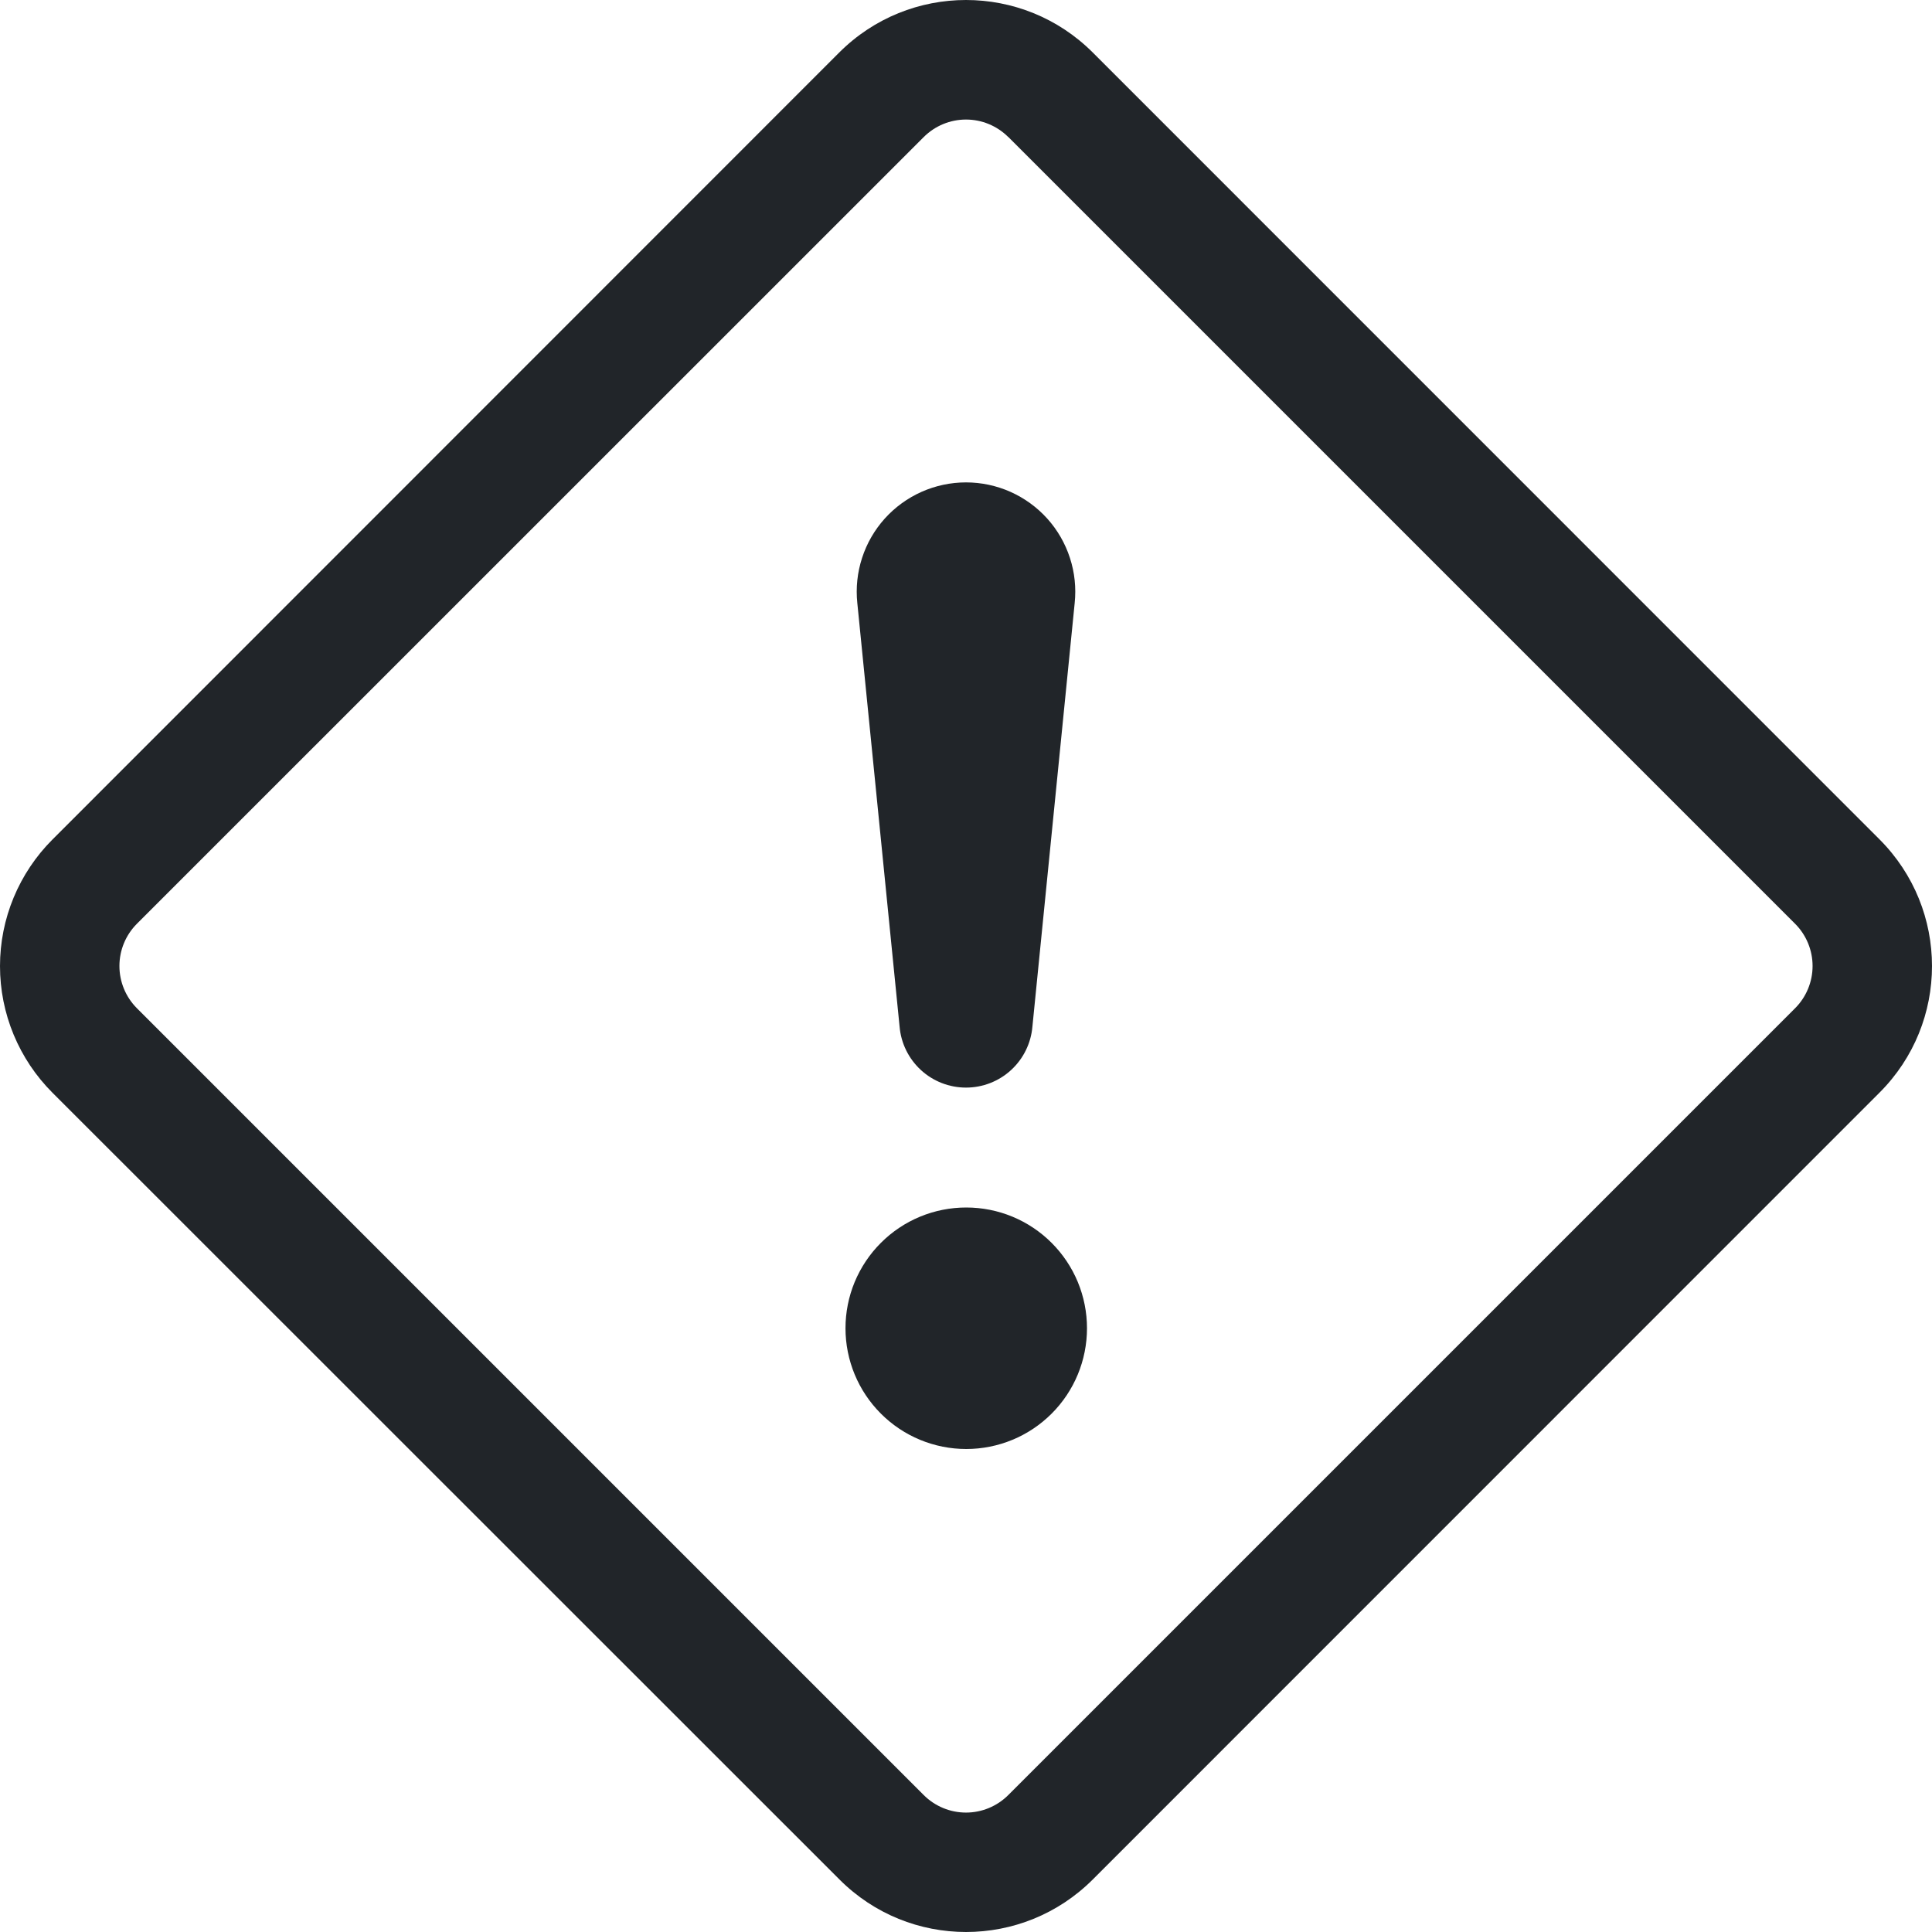 <svg width="64" height="64" viewBox="0 0 64 64" fill="none" xmlns="http://www.w3.org/2000/svg">
<g clip-path="url(#clip0_348_6699)">
<path d="M27.8 1.74C30.12 -0.58 33.88 -0.58 36.2 1.74L62.26 27.804C64.58 30.124 64.58 33.88 62.26 36.196L36.2 62.26C33.88 64.58 30.124 64.58 27.808 62.26L1.74 36.2C1.188 35.649 0.751 34.995 0.452 34.275C0.153 33.555 -0 32.783 -0 32.004C-0 31.224 0.153 30.453 0.452 29.733C0.751 29.013 1.188 28.359 1.74 27.808L27.8 1.74ZM33.4 4.54C33.029 4.169 32.525 3.96 32 3.96C31.475 3.96 30.971 4.169 30.6 4.54L4.536 30.6C4.165 30.971 3.956 31.475 3.956 32C3.956 32.525 4.165 33.029 4.536 33.4L30.6 59.464C30.971 59.835 31.475 60.044 32 60.044C32.525 60.044 33.029 59.835 33.4 59.464L59.464 33.4C59.835 33.029 60.044 32.525 60.044 32C60.044 31.475 59.835 30.971 59.464 30.6L33.4 4.536V4.54Z" fill="#212529"/>
<path d="M28.008 44C28.008 43.475 28.111 42.955 28.312 42.469C28.514 41.984 28.808 41.543 29.18 41.172C29.551 40.8 29.992 40.505 30.477 40.304C30.963 40.103 31.483 40 32.008 40C32.533 40 33.053 40.103 33.539 40.304C34.024 40.505 34.465 40.8 34.837 41.172C35.208 41.543 35.503 41.984 35.704 42.469C35.905 42.955 36.008 43.475 36.008 44C36.008 45.061 35.587 46.078 34.837 46.828C34.086 47.579 33.069 48 32.008 48C30.947 48 29.93 47.579 29.18 46.828C28.43 46.078 28.008 45.061 28.008 44ZM28.4 19.98C28.347 19.475 28.4 18.965 28.557 18.483C28.713 18 28.97 17.555 29.309 17.178C29.649 16.801 30.064 16.5 30.527 16.293C30.991 16.087 31.493 15.98 32 15.98C32.508 15.98 33.009 16.087 33.473 16.293C33.936 16.5 34.351 16.801 34.691 17.178C35.03 17.555 35.287 18 35.443 18.483C35.6 18.965 35.653 19.475 35.6 19.98L34.2 34.008C34.153 34.559 33.901 35.072 33.493 35.447C33.086 35.821 32.553 36.028 32 36.028C31.447 36.028 30.914 35.821 30.507 35.447C30.099 35.072 29.847 34.559 29.8 34.008L28.4 19.98Z" fill="#212529"/>
</g>
<defs>
<clipPath id="clip0_348_6699">
<rect width="64" height="64" fill="white"/>
</clipPath>
</defs>
</svg>
